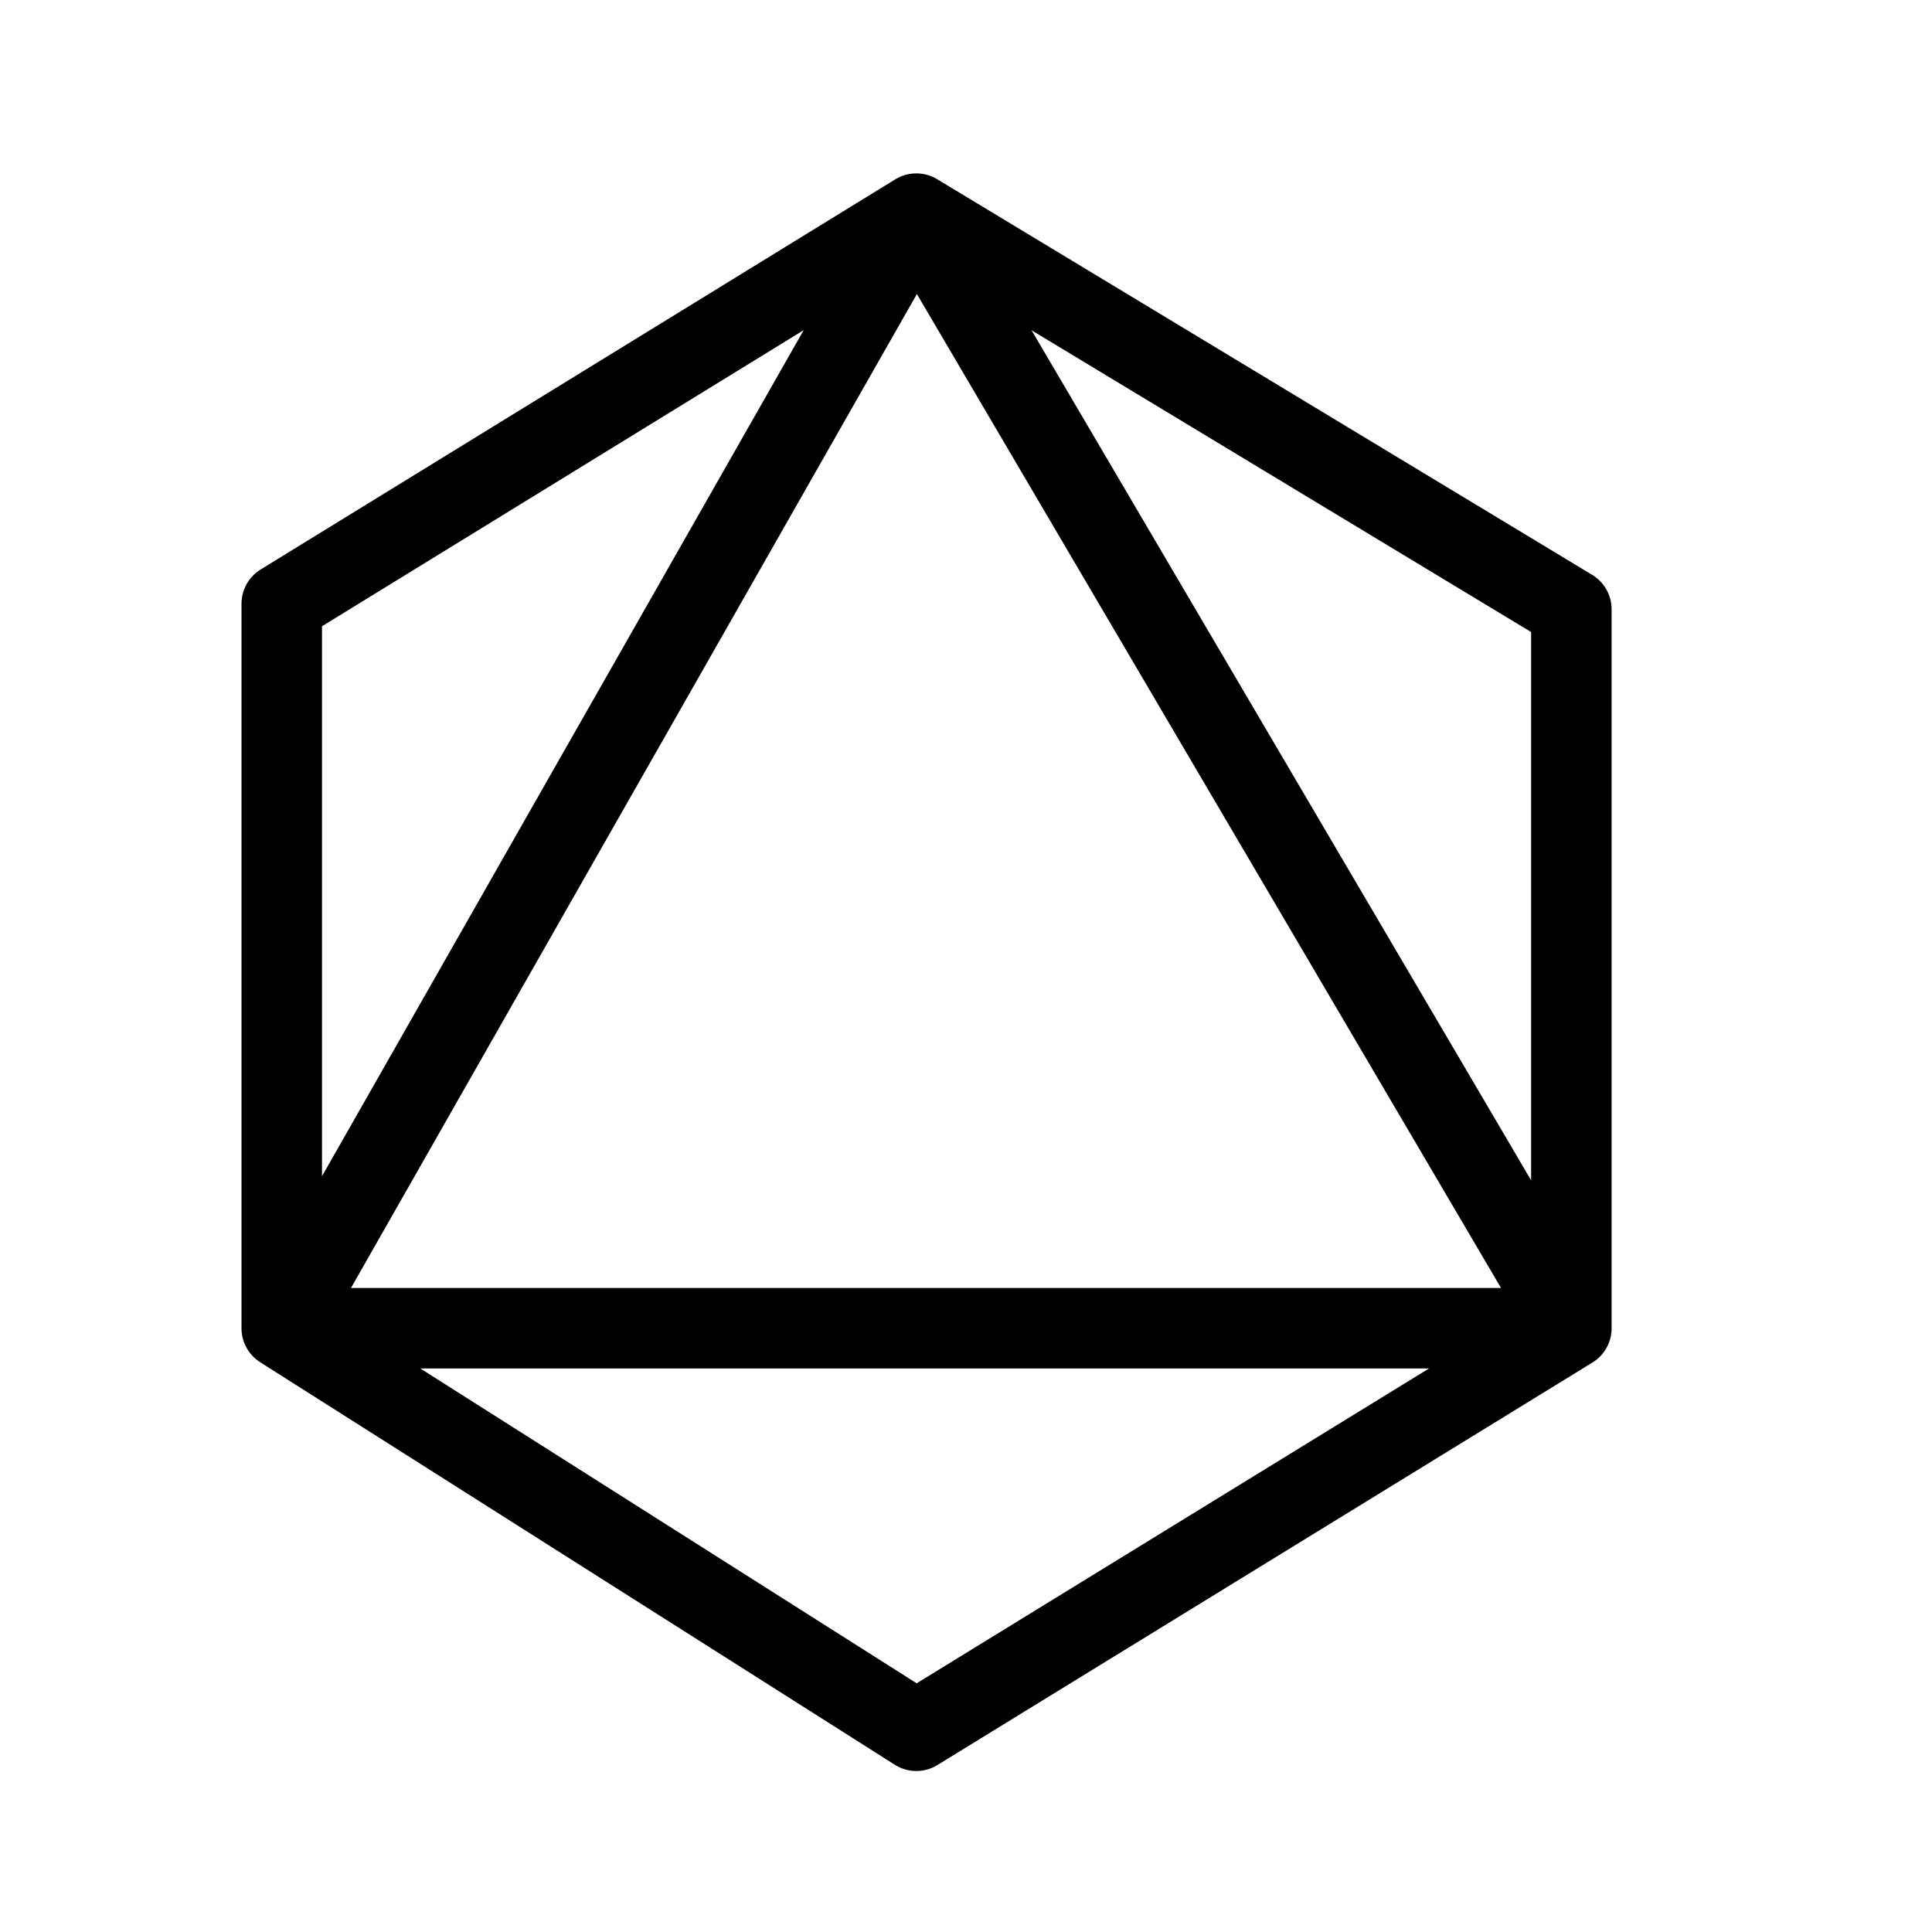<svg width="24" height="24" viewBox="0 0 24 24" fill="none" xmlns="http://www.w3.org/2000/svg">
<path d="M11.383 2.654L3.5 7.5L3.5 16.5M11.383 2.654L19.52 7.569L19.52 16.5M11.383 2.654L3.5 16.5M11.383 2.654L19.52 16.5M19.52 16.5L11.383 21.5L3.5 16.5M19.52 16.5L3.5 16.5" stroke="black" stroke-linecap="round" stroke-linejoin="round"/>
</svg>
